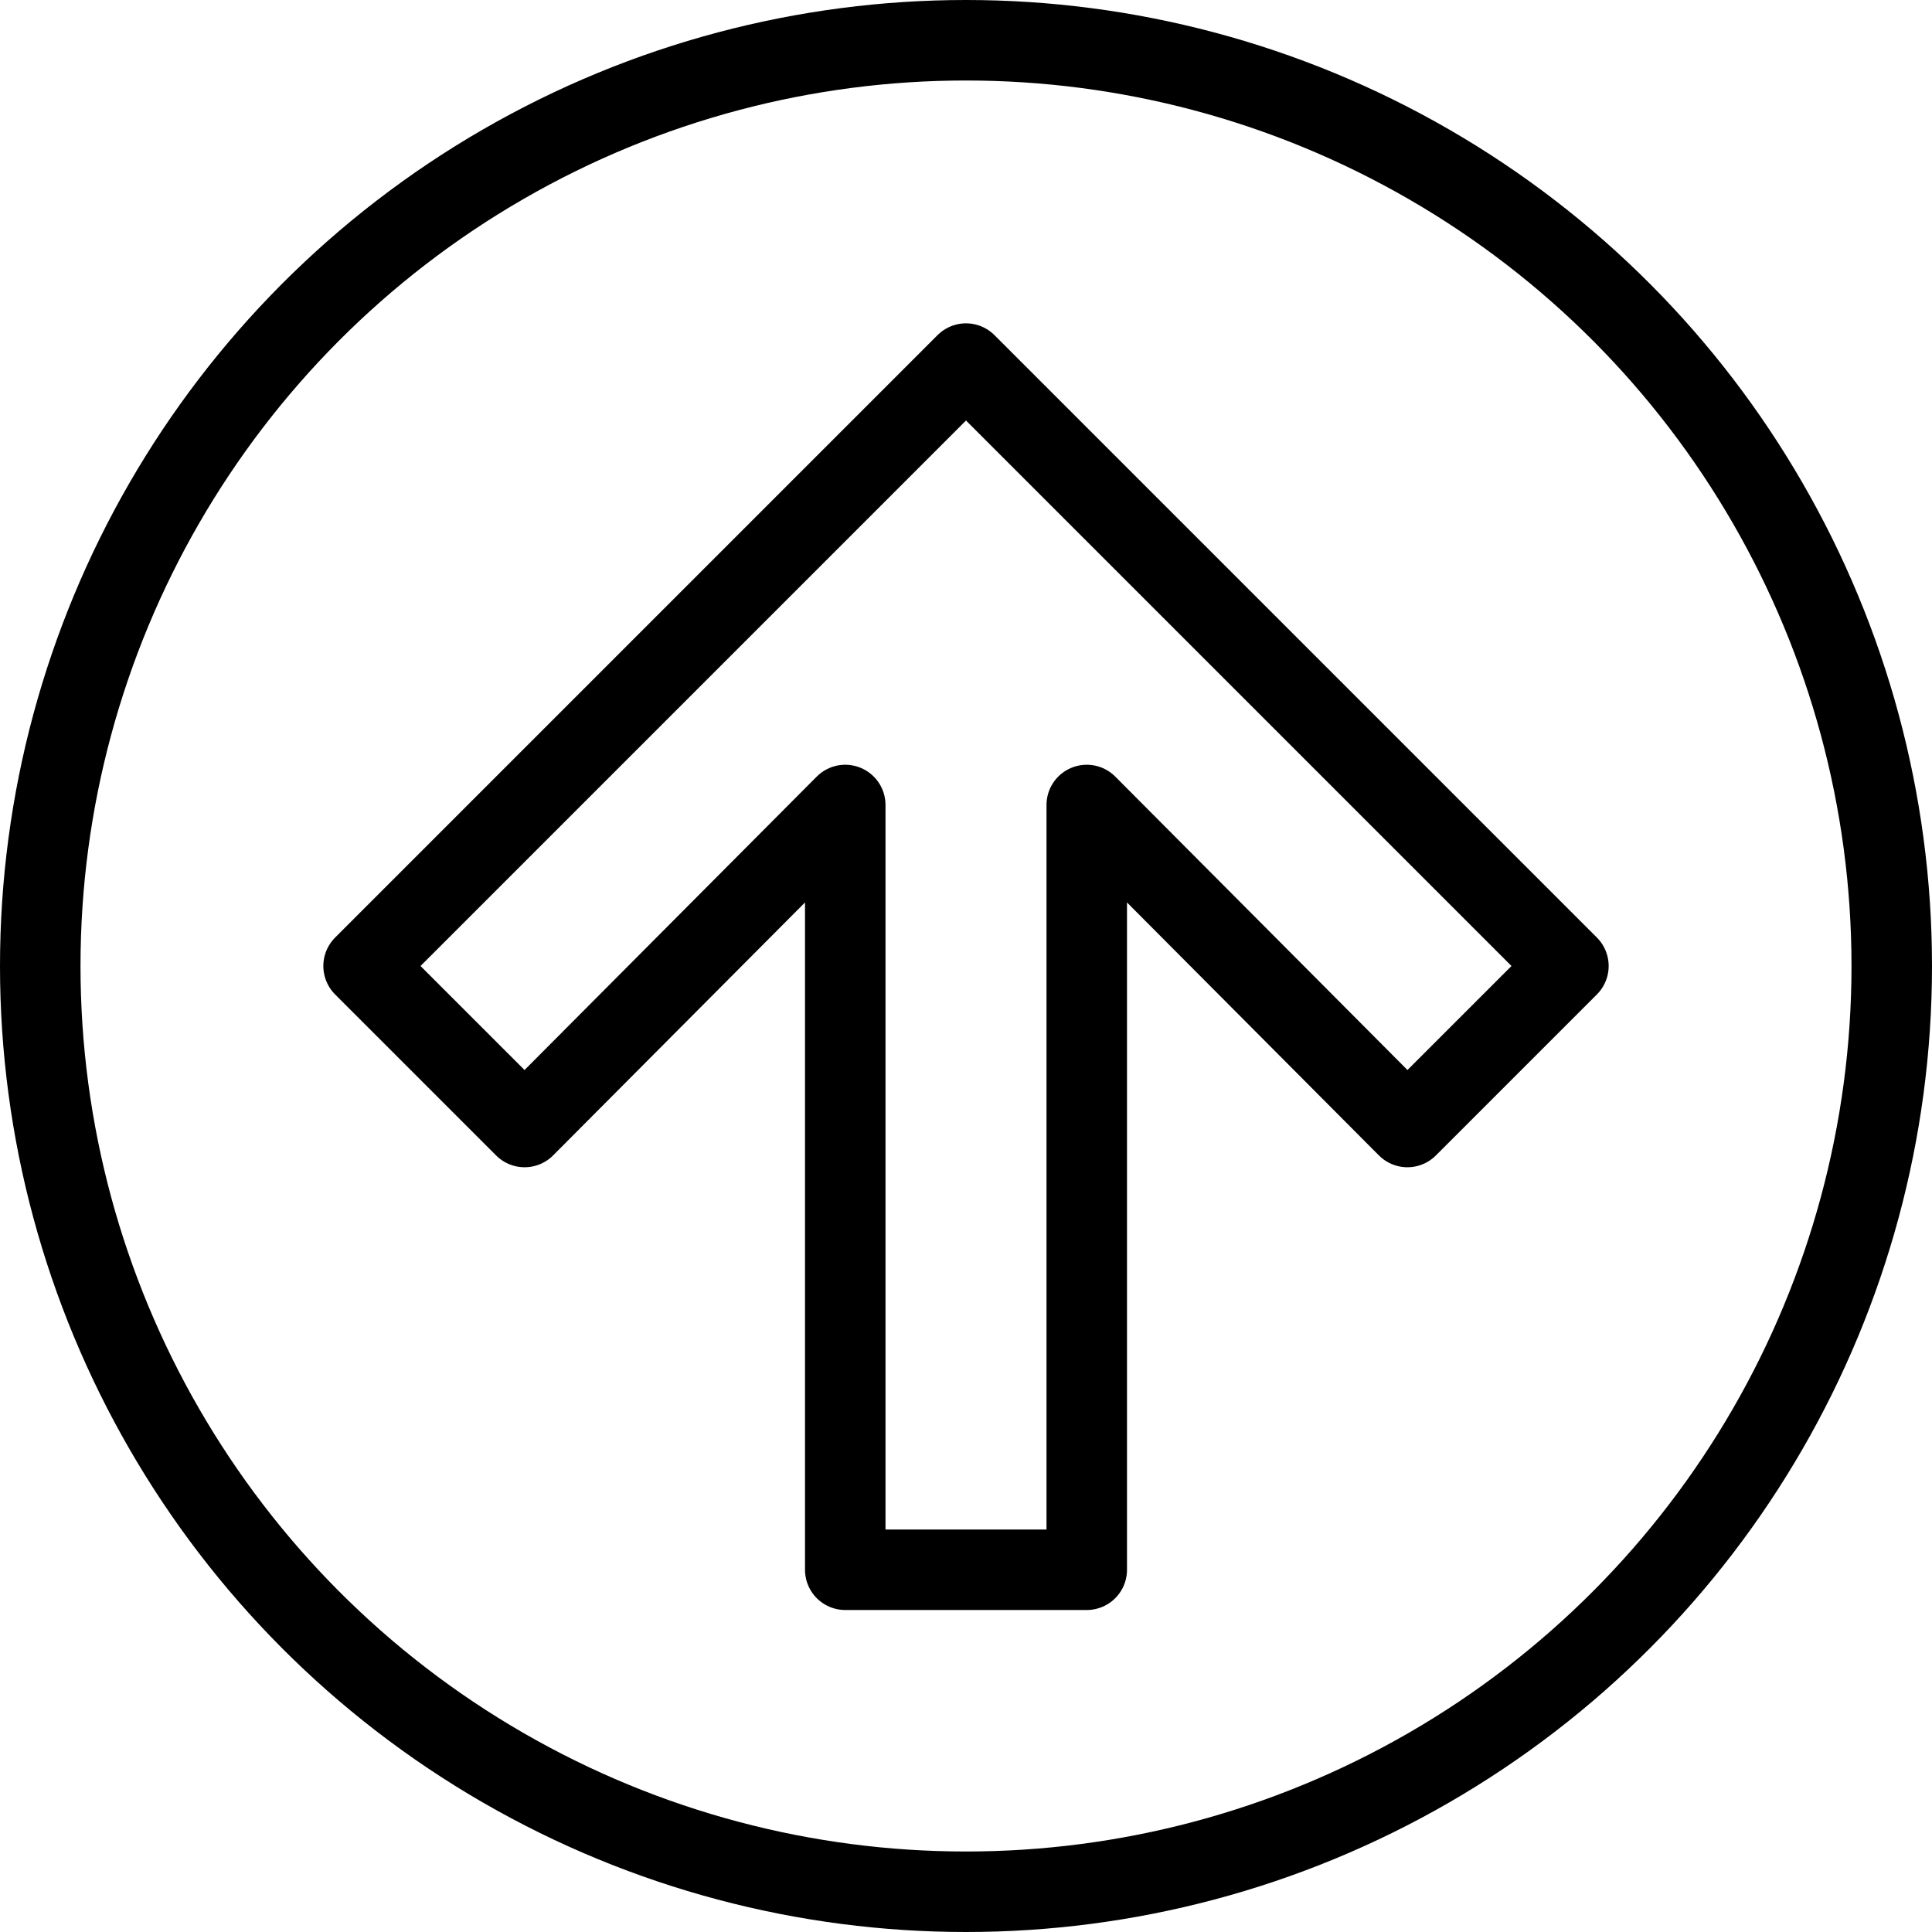 <svg xmlns="http://www.w3.org/2000/svg" viewBox="0 0 144 144"><polygon points="63 117 81 117 81 60 104.9 84 116.9 72 72 27.1 27.1 72 39.1 84 63 60 63 117" style="fill:none;stroke:#000;stroke-linejoin:round;stroke-width:6px"/><circle cx="72" cy="72" r="69" style="fill:none;stroke:#000;stroke-miterlimit:10;stroke-width:6px"/><rect width="144" height="144" style="fill:none"/></svg>